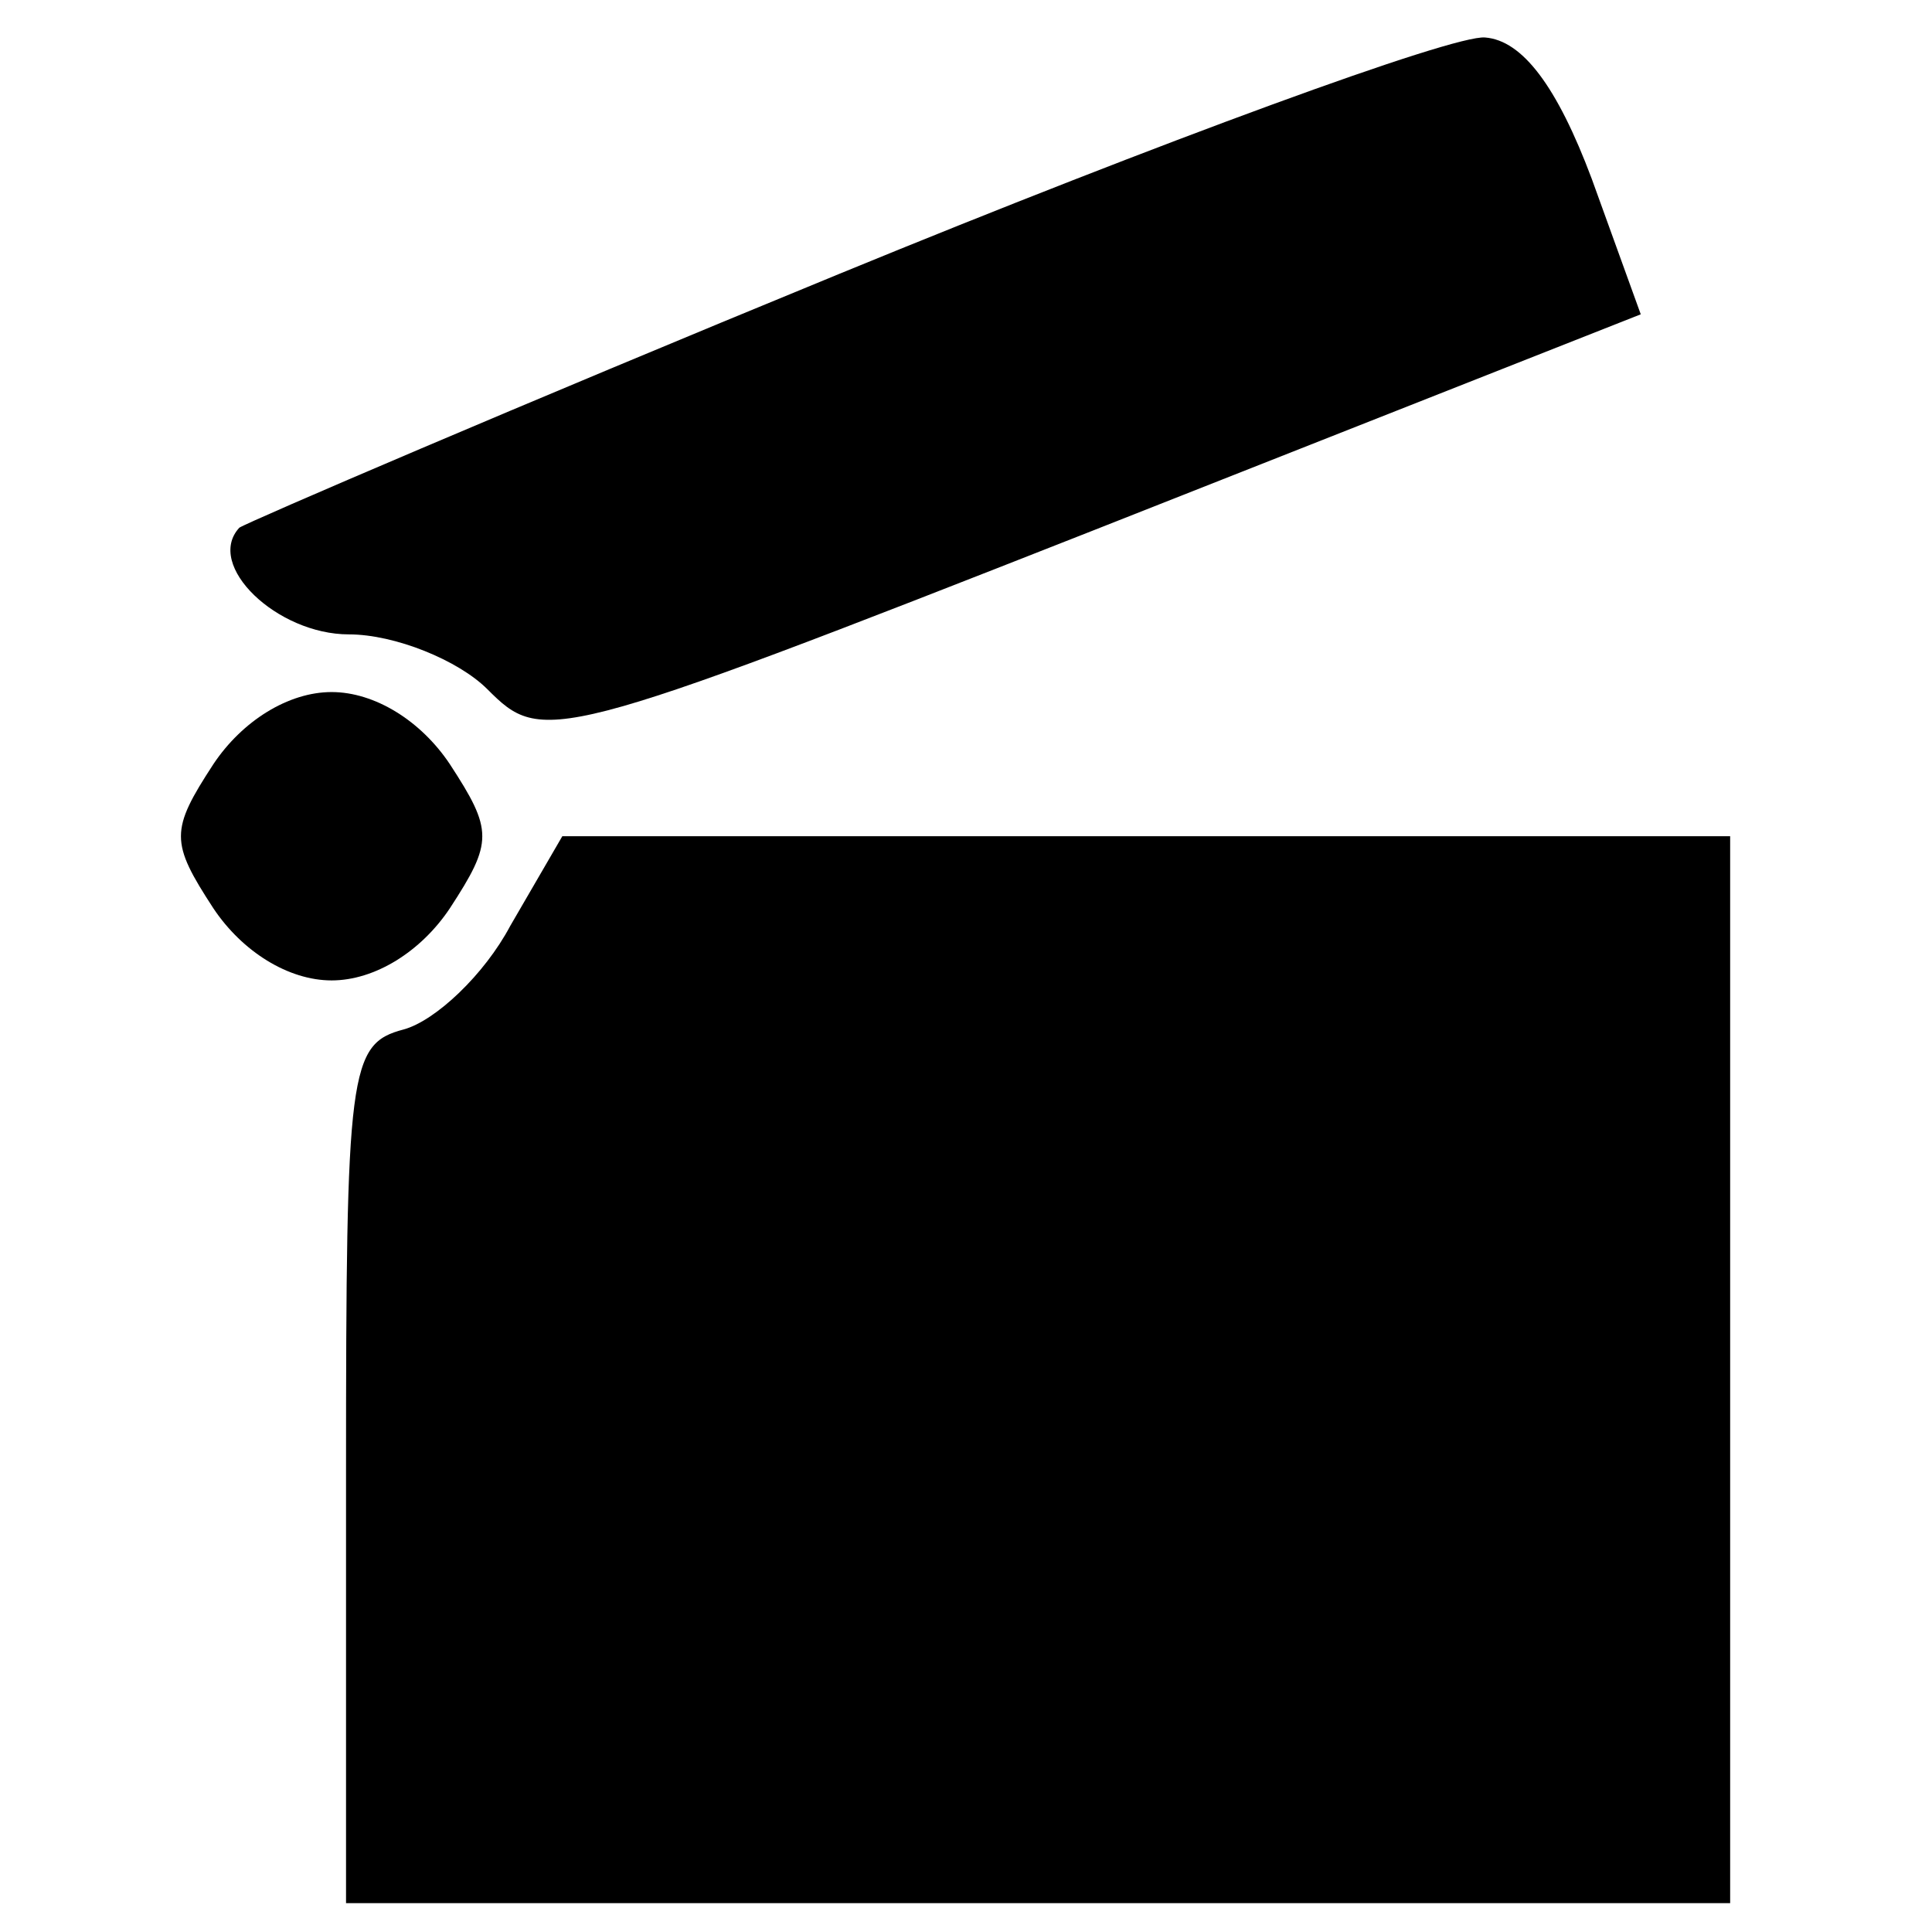 <?xml version="1.0" standalone="no"?>
<!DOCTYPE svg PUBLIC "-//W3C//DTD SVG 20010904//EN"
 "http://www.w3.org/TR/2001/REC-SVG-20010904/DTD/svg10.dtd">
<svg version="1.0" xmlns="http://www.w3.org/2000/svg"
 width="67pt" height="67pt" viewBox="0 0 67 67"
 preserveAspectRatio="xMidYMid meet">

<g transform="translate(0,67) scale(0.1,-0.1)"
fill="#000000" stroke="none">
<path d="M291 575 c-112 -46 -205 -86 -208 -88 -12 -13 13 -37 38 -37 16 0 38
-9 48 -19 19 -19 22 -19 210 55 l190 75 -17 47 c-12 32 -24 48 -37 49 -11 1
-112 -36 -224 -82z"/>
<path d="M74 405 c-15 -23 -15 -27 0 -50 10 -15 26 -25 41 -25 15 0 31 10 41
25 15 23 15 27 0 50 -10 15 -26 25 -41 25 -15 0 -31 -10 -41 -25z"/>
<path d="M177 349 c-9 -17 -26 -33 -37 -36 -19 -5 -20 -14 -20 -154 l0 -149
240 0 240 0 0 185 0 185 -202 0 -203 0 -18 -31z"/>
</g>
</svg>

